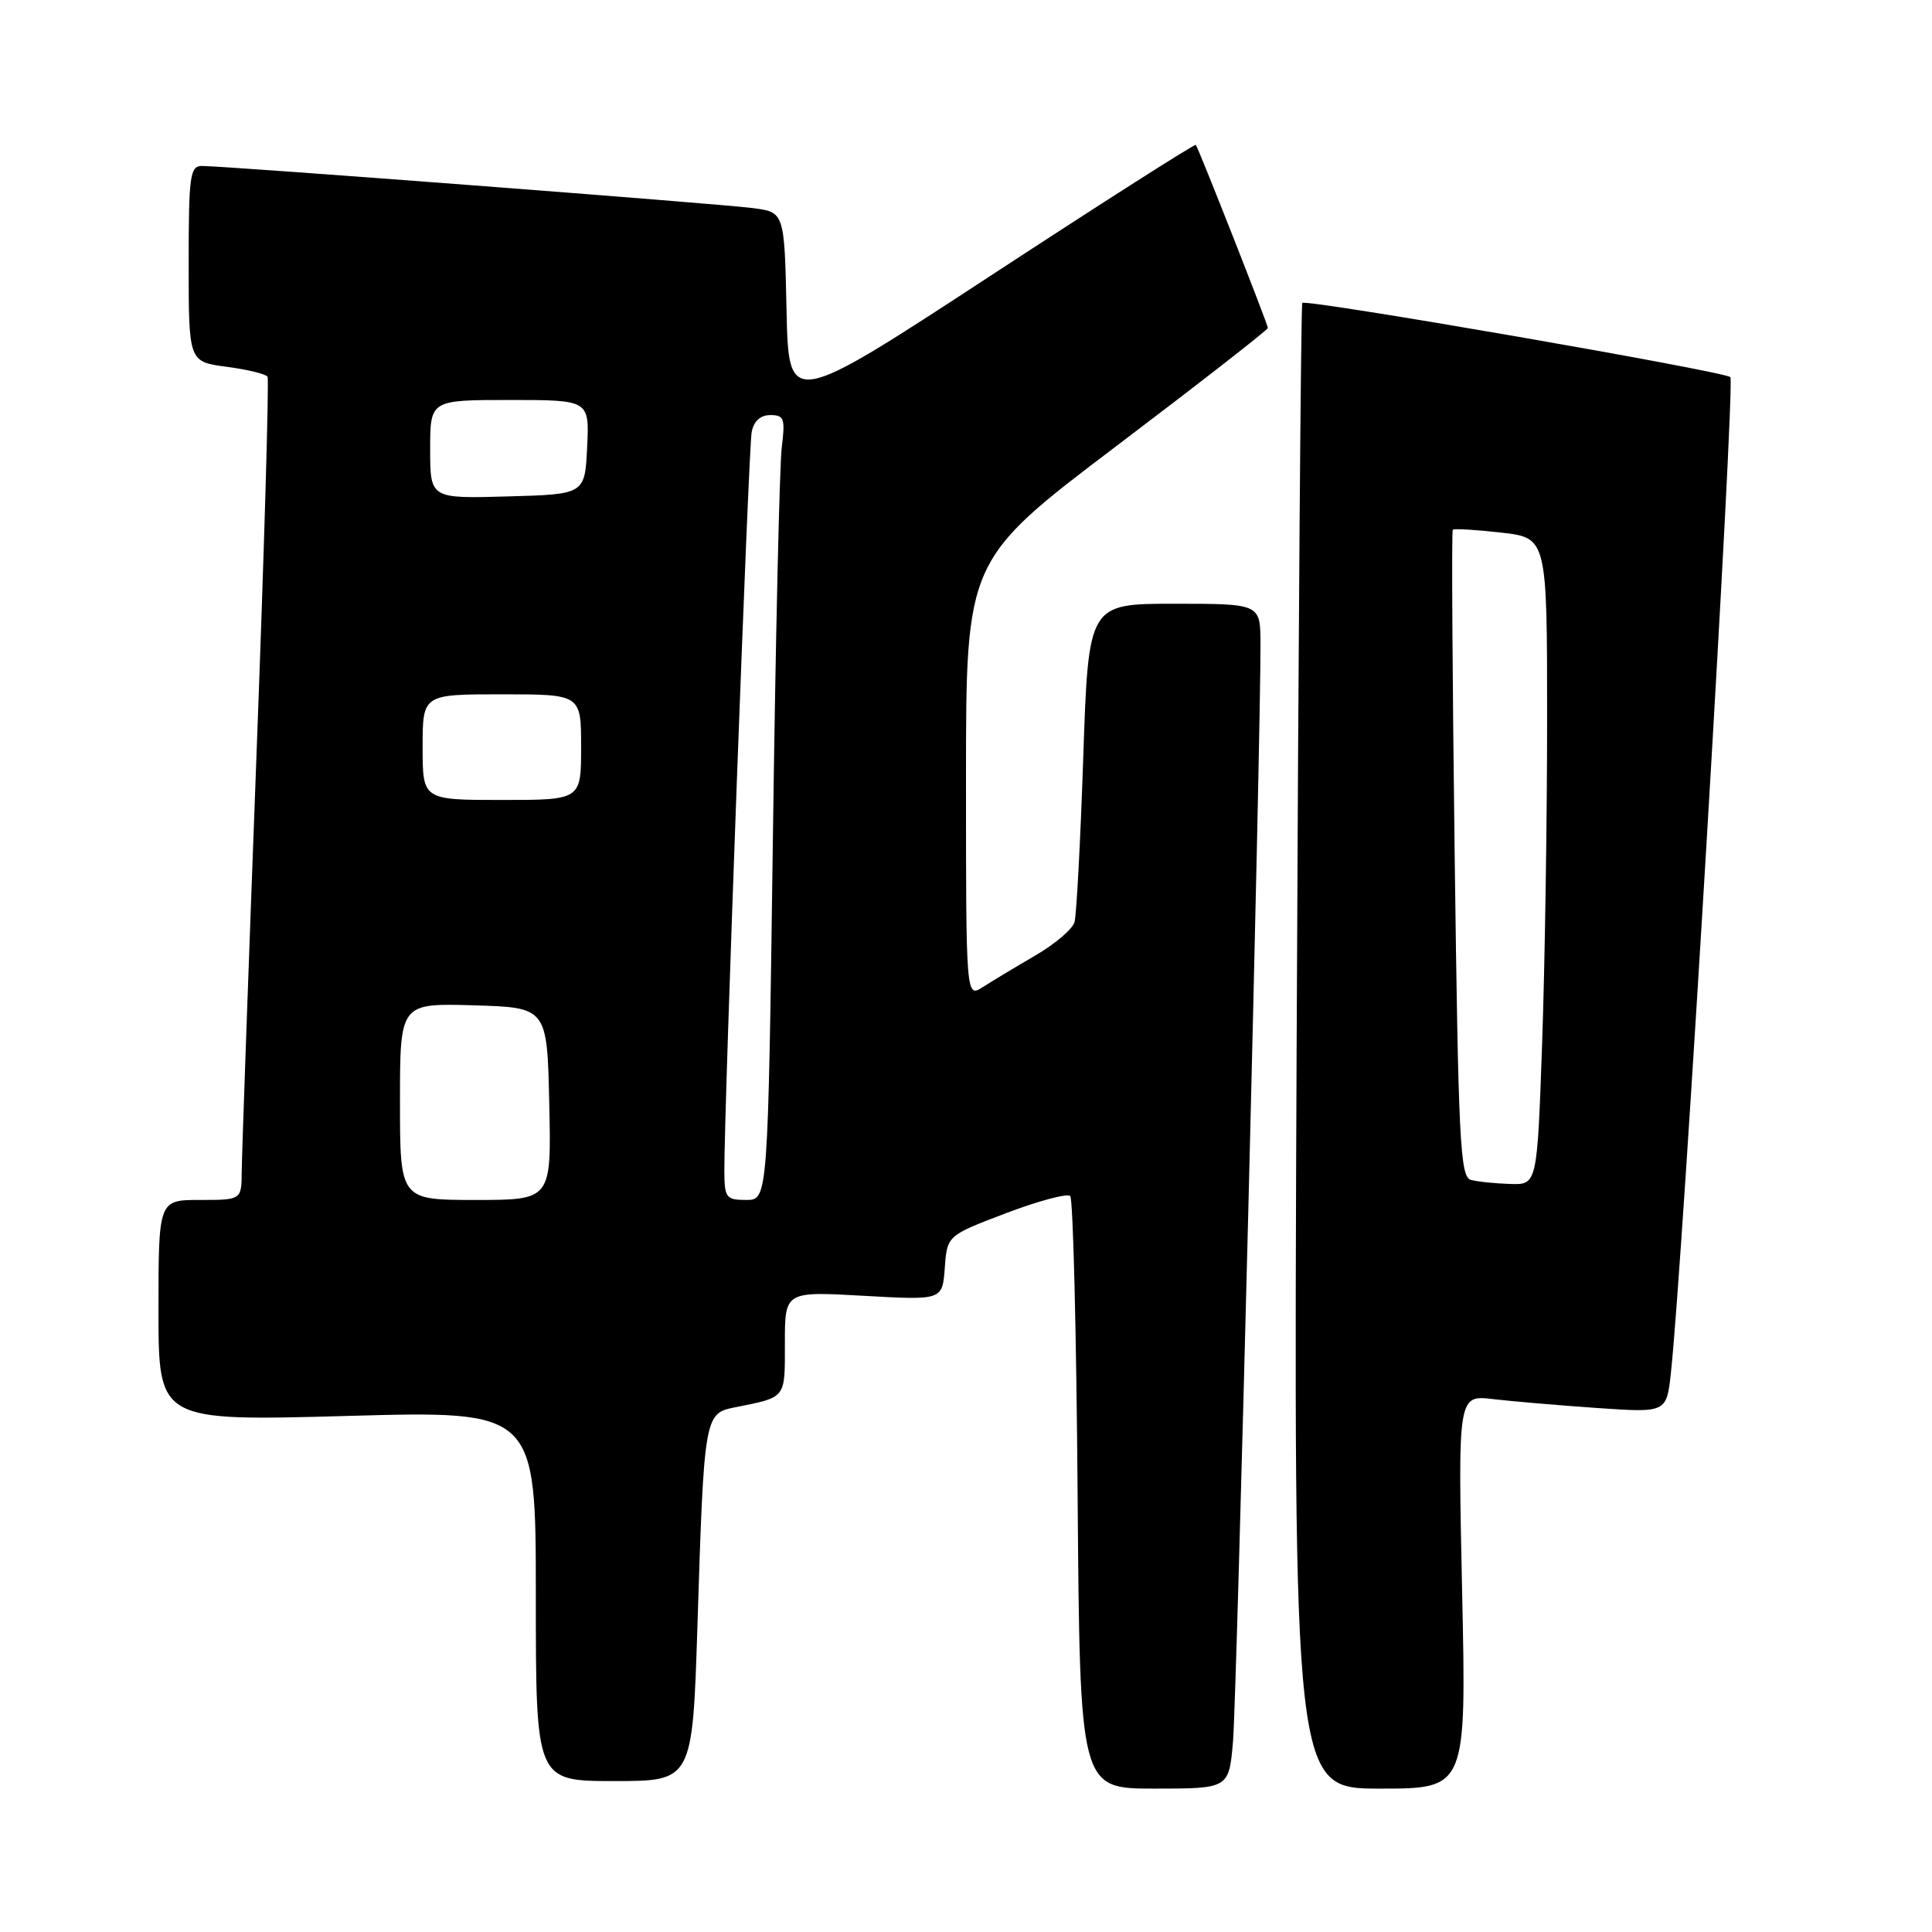 <?xml version="1.0" encoding="UTF-8" standalone="no"?>
<!DOCTYPE svg PUBLIC "-//W3C//DTD SVG 1.1//EN" "http://www.w3.org/Graphics/SVG/1.1/DTD/svg11.dtd" >
<svg xmlns="http://www.w3.org/2000/svg" xmlns:xlink="http://www.w3.org/1999/xlink" version="1.1" viewBox="0 0 256 256">
 <g >
 <path fill="currentColor"
d=" M 163.38 230.75 C 163.88 225.00 167.08 97.23 167.02 85.25 C 167.00 80.00 167.00 80.00 155.62 80.00 C 144.23 80.00 144.23 80.00 143.54 100.25 C 143.17 111.39 142.64 121.26 142.38 122.18 C 142.12 123.11 139.79 125.09 137.20 126.60 C 134.62 128.10 131.49 129.98 130.25 130.78 C 128.00 132.23 128.00 132.23 128.00 103.21 C 128.00 74.19 128.00 74.19 148.00 59.05 C 159.00 50.72 168.00 43.70 168.00 43.46 C 168.00 42.99 158.85 19.72 158.45 19.20 C 158.33 19.03 146.14 26.80 131.36 36.47 C 104.50 54.04 104.50 54.04 104.22 41.08 C 103.94 28.11 103.94 28.11 99.72 27.57 C 95.22 26.98 29.69 21.98 26.75 21.99 C 25.17 22.00 25.00 23.29 25.00 34.97 C 25.00 47.93 25.00 47.93 30.02 48.60 C 32.78 48.96 35.23 49.56 35.45 49.92 C 35.67 50.28 35.00 73.28 33.95 101.04 C 32.91 128.79 32.04 153.19 32.03 155.25 C 32.00 159.00 32.00 159.00 26.50 159.00 C 21.00 159.00 21.00 159.00 21.00 173.66 C 21.00 188.31 21.00 188.31 46.00 187.62 C 71.00 186.92 71.00 186.92 71.00 211.46 C 71.00 236.00 71.00 236.00 81.38 236.00 C 91.76 236.00 91.76 236.00 92.42 215.25 C 93.29 187.64 93.35 187.29 97.33 186.49 C 104.25 185.10 104.00 185.41 104.00 177.99 C 104.00 171.11 104.00 171.11 114.44 171.70 C 124.87 172.29 124.87 172.29 125.19 168.01 C 125.50 163.72 125.50 163.72 133.31 160.75 C 137.60 159.12 141.43 158.10 141.81 158.48 C 142.19 158.85 142.63 176.68 142.79 198.08 C 143.09 237.00 143.09 237.00 152.96 237.00 C 162.84 237.00 162.84 237.00 163.38 230.75 Z  M 193.74 210.92 C 193.18 184.84 193.18 184.84 197.84 185.39 C 200.40 185.69 206.62 186.22 211.67 186.57 C 220.83 187.20 220.83 187.20 221.41 181.85 C 222.99 167.26 229.95 50.56 229.28 49.97 C 228.38 49.18 173.06 39.59 172.56 40.14 C 172.38 40.34 172.04 84.71 171.81 138.75 C 171.39 237.00 171.39 237.00 182.85 237.00 C 194.30 237.00 194.30 237.00 193.74 210.92 Z  M 53.00 145.96 C 53.00 132.93 53.00 132.93 62.75 133.21 C 72.50 133.50 72.50 133.50 72.78 146.25 C 73.06 159.00 73.06 159.00 63.03 159.00 C 53.00 159.00 53.00 159.00 53.00 145.96 Z  M 95.98 155.25 C 95.93 147.42 99.18 59.40 99.60 57.25 C 99.88 55.79 100.76 55.00 102.08 55.00 C 103.90 55.00 104.06 55.46 103.59 59.25 C 103.29 61.59 102.76 84.99 102.41 111.25 C 101.76 159.00 101.76 159.00 98.88 159.00 C 96.22 159.00 96.00 158.71 95.98 155.25 Z  M 56.00 99.00 C 56.00 92.00 56.00 92.00 66.50 92.00 C 77.00 92.00 77.00 92.00 77.00 99.00 C 77.00 106.00 77.00 106.00 66.50 106.00 C 56.00 106.00 56.00 106.00 56.00 99.00 Z  M 57.00 59.53 C 57.00 53.00 57.00 53.00 67.55 53.00 C 78.10 53.00 78.10 53.00 77.80 59.25 C 77.50 65.50 77.50 65.50 67.25 65.78 C 57.00 66.07 57.00 66.07 57.00 59.53 Z  M 194.90 156.34 C 193.47 155.96 193.24 151.22 192.75 113.21 C 192.45 89.72 192.33 70.36 192.50 70.19 C 192.66 70.02 195.54 70.19 198.89 70.57 C 205.00 71.26 205.00 71.26 205.00 95.38 C 205.00 108.65 204.70 127.94 204.34 138.25 C 203.68 157.00 203.68 157.00 200.09 156.88 C 198.12 156.82 195.78 156.58 194.90 156.34 Z "/>
</g>
</svg>